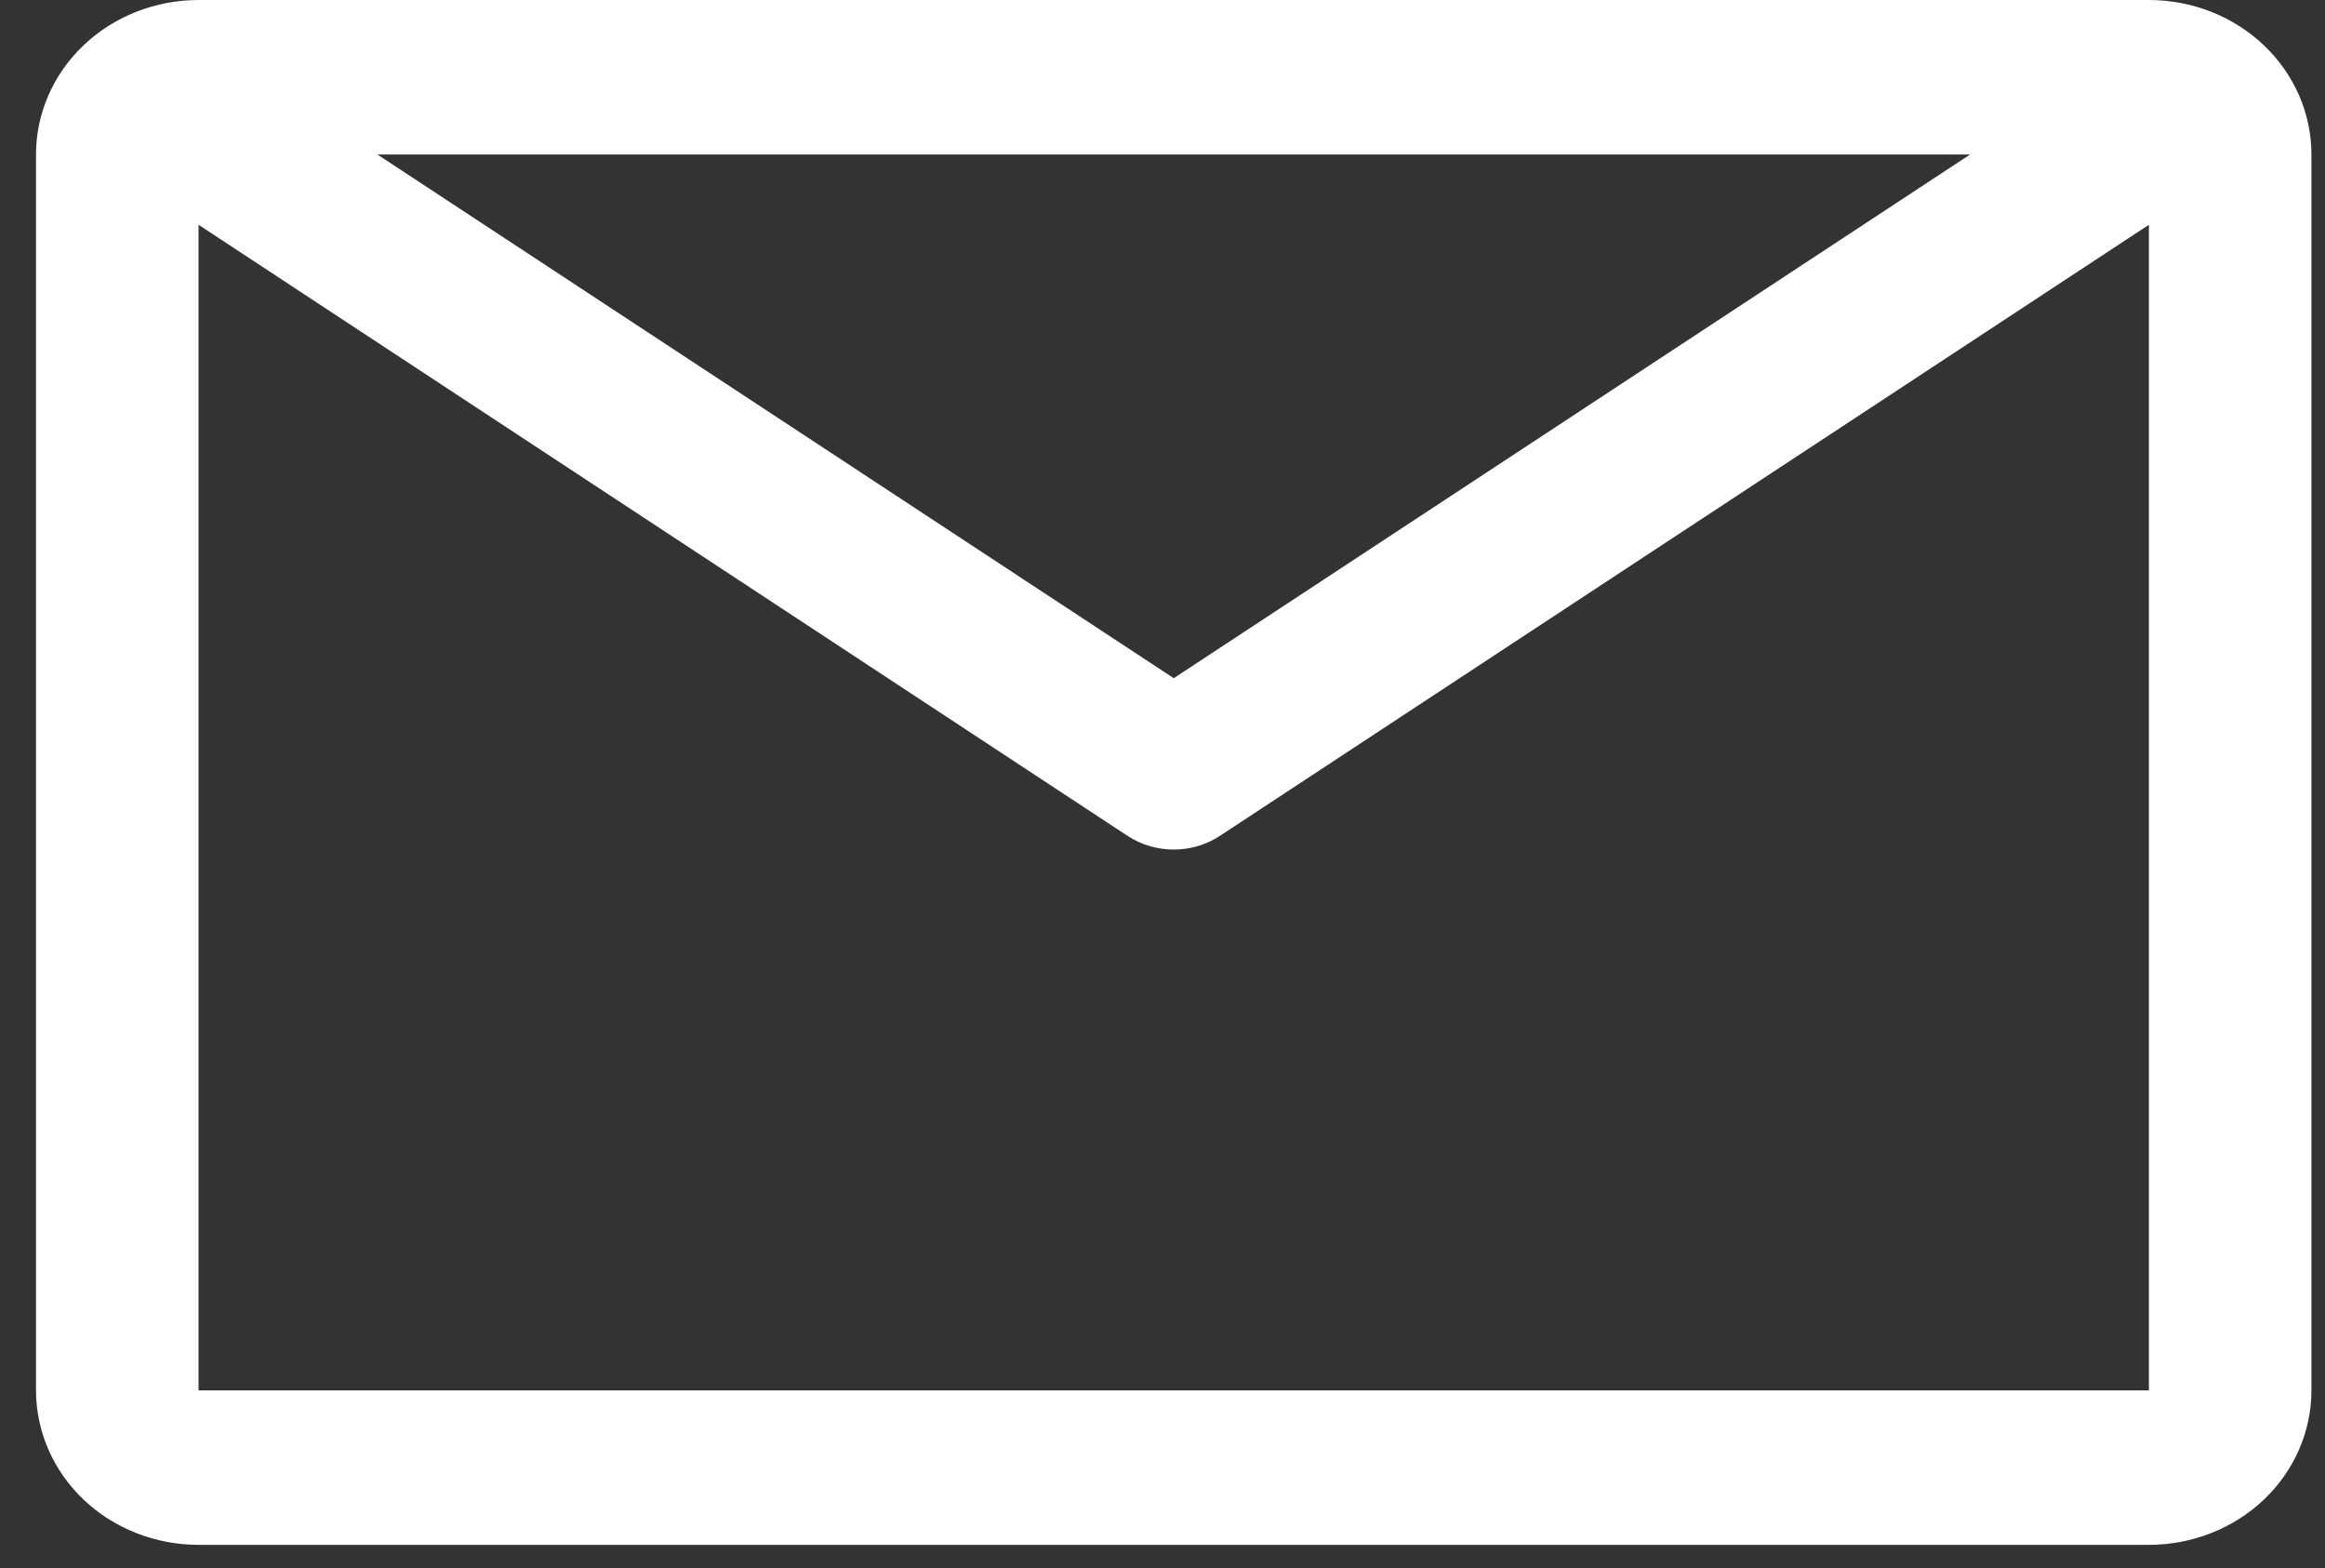 <svg width="43" height="29" viewBox="0 0 43 29" fill="none" xmlns="http://www.w3.org/2000/svg">
<rect x="0" y="0" width="43" height="29" fill="#333333" stroke="none"/>
<path d="M39.743 0H3.672C2.875 0 2.11 0.301 1.546 0.837C0.983 1.373 0.666 2.099 0.666 2.857V25.714C0.666 26.472 0.983 27.199 1.546 27.735C2.11 28.27 2.875 28.571 3.672 28.571H39.743C40.541 28.571 41.305 28.27 41.869 27.735C42.433 27.199 42.749 26.472 42.749 25.714V2.857C42.749 2.099 42.433 1.373 41.869 0.837C41.305 0.301 40.541 0 39.743 0ZM36.437 2.857L21.708 12.543L6.979 2.857H36.437ZM3.672 25.714V4.157L20.851 15.457C21.103 15.623 21.401 15.712 21.708 15.712C22.014 15.712 22.313 15.623 22.564 15.457L39.743 4.157V25.714H3.672Z" fill="white"/>
</svg>
